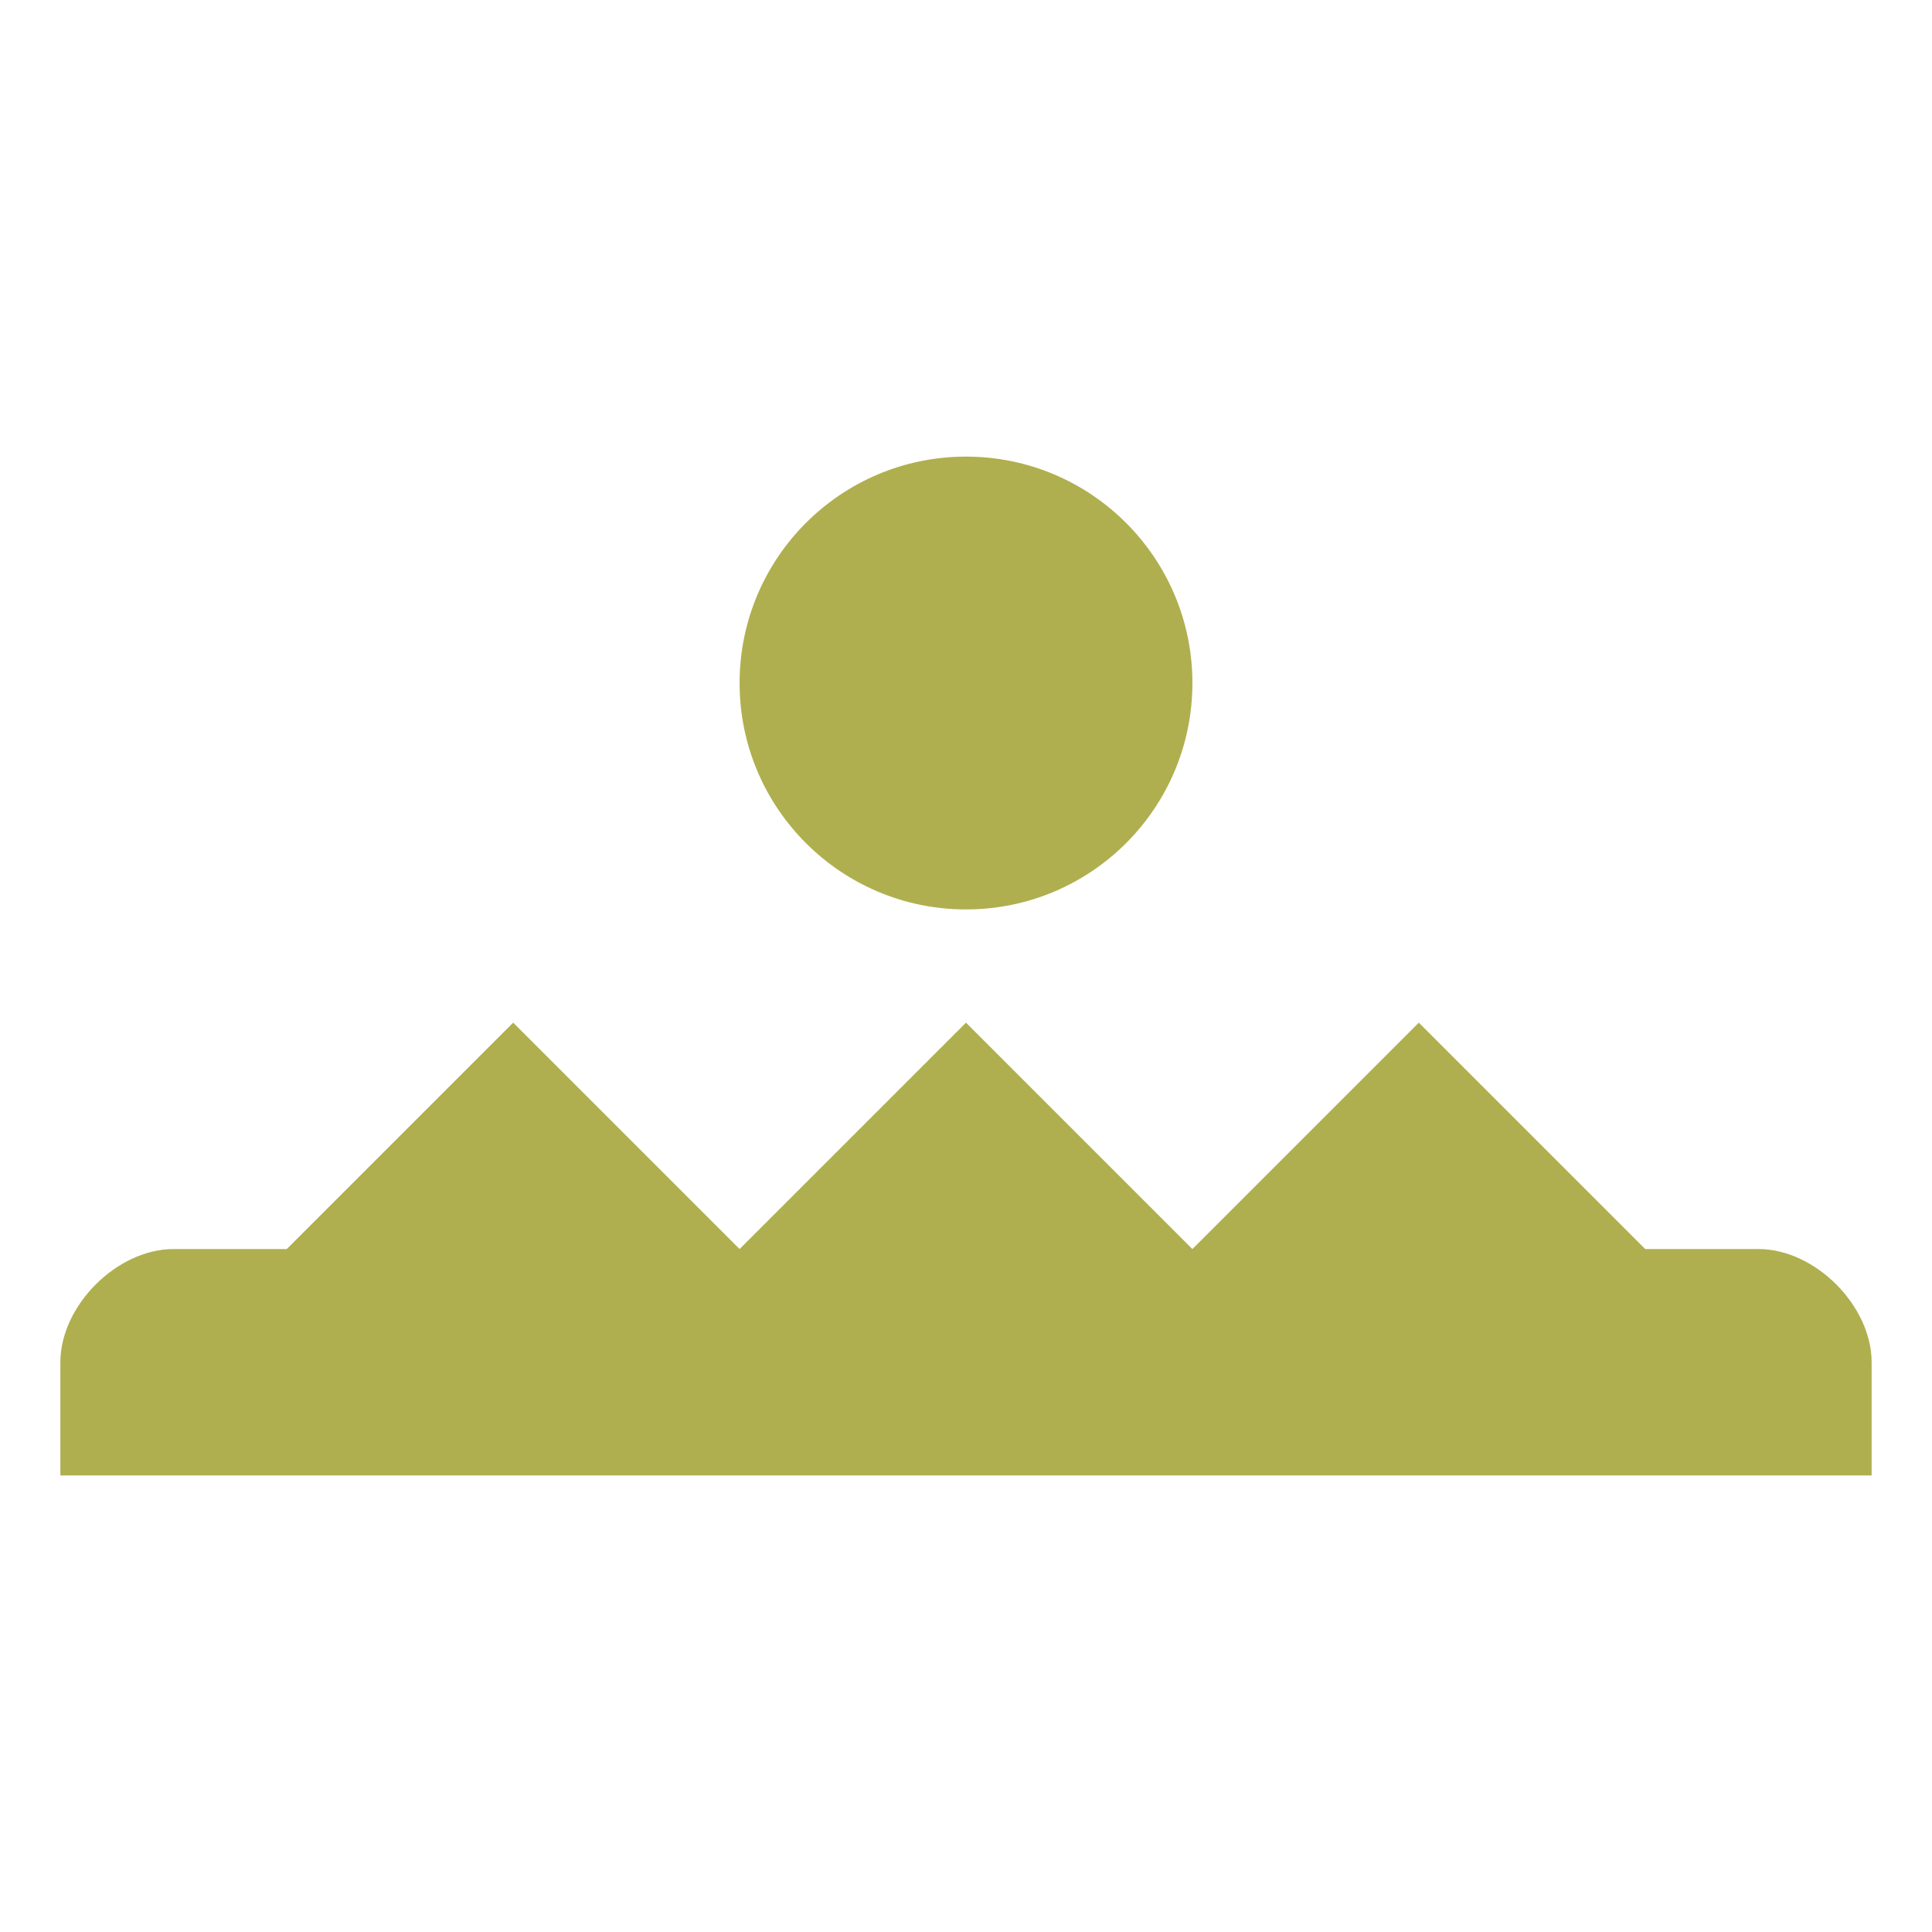 <!DOCTYPE svg PUBLIC "-//W3C//DTD SVG 1.1//EN" "http://www.w3.org/Graphics/SVG/1.1/DTD/svg11.dtd">
<!-- Uploaded to: SVG Repo, www.svgrepo.com, Transformed by: SVG Repo Mixer Tools -->
<svg fill="#afaf4f" width="64px" height="64px" viewBox="0 0 32 32" version="1.1" xmlns="http://www.w3.org/2000/svg">
<g id="SVGRepo_bgCarrier" stroke-width="0"/>
<g id="SVGRepo_tracerCarrier" stroke-linecap="round" stroke-linejoin="round"/>
<g id="SVGRepo_iconCarrier"> <title>montains</title> <path d="M19.75 11.313c0-2.071-1.679-3.75-3.75-3.75s-3.75 1.679-3.75 3.75c0 2.071 1.679 3.75 3.75 3.75s3.75-1.678 3.75-3.75zM1 22.563v1.875h30v-1.875c0-0.937-0.937-1.875-1.875-1.875h-1.875l-3.75-3.75-3.75 3.75-3.75-3.75-3.75 3.75-3.75-3.75-3.75 3.75h-1.875c-0.937 0-1.875 0.937-1.875 1.875z"/> </g>
</svg>